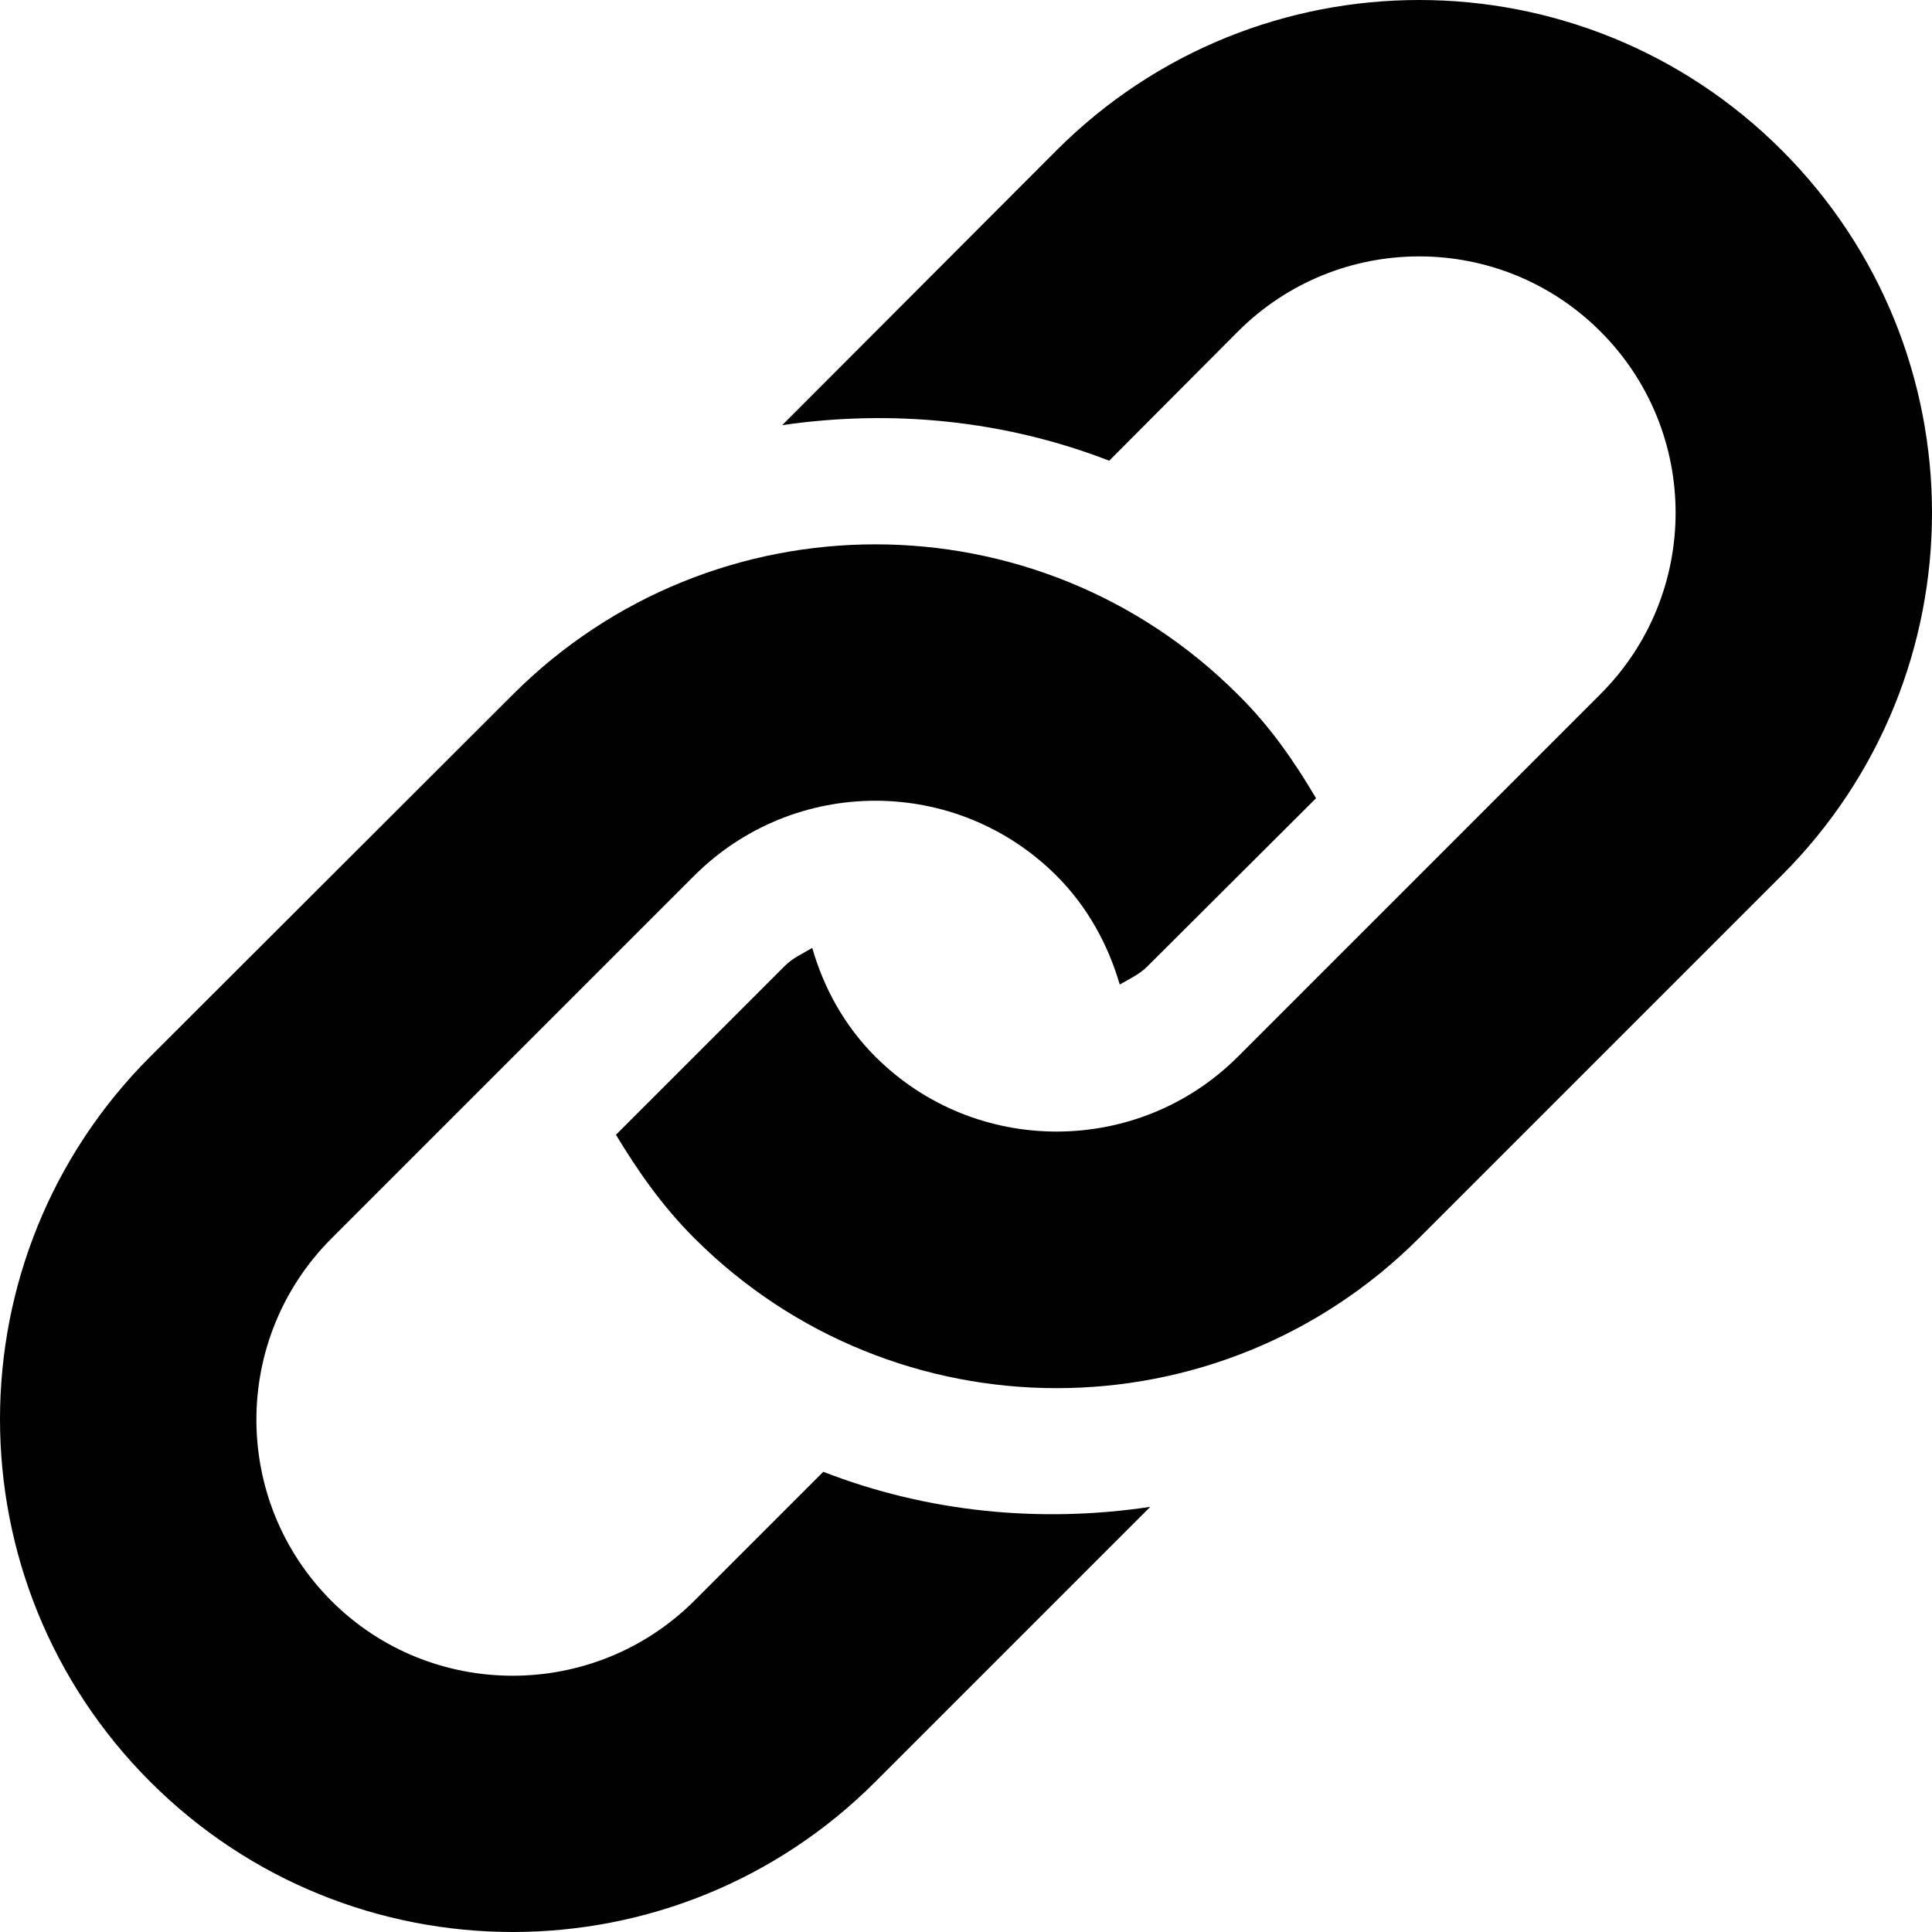 <?xml version="1.0" encoding="utf-8"?>
<!-- Generator: Adobe Illustrator 18.1.1, SVG Export Plug-In . SVG Version: 6.00 Build 0)  -->
<svg version="1.1" id="Layer_1" xmlns="http://www.w3.org/2000/svg" xmlns:xlink="http://www.w3.org/1999/xlink" x="0px" y="0px"
	 viewBox="0 0 385.8 385.8" enable-background="new 0 0 385.8 385.8" xml:space="preserve">
<g>
	<g>
		<path fill="#010101" d="M355.8,174.8l-72.4,72.4c-40,40-104.8,40-144.8,0c-6.3-6.3-11.2-13.3-15.6-20.6l33.7-33.7
			c1.6-1.6,3.6-2.5,5.5-3.6c2.3,8,6.4,15.5,12.6,21.7c20,20,52.5,19.9,72.4,0l72.4-72.4c20-20,20-52.4,0-72.4c-20-20-52.4-20-72.4,0
			L221.5,92c-20.9-8.1-43.4-10.3-65.3-7.1L211,30c40-40,104.8-40,144.8,0C395.8,70,395.8,134.8,355.8,174.8L355.8,174.8z
			 M164.4,293.9l-25.8,25.8c-20,19.9-52.5,19.9-72.4,0c-20-20-20-52.4,0-72.4l72.4-72.4c20-20,52.4-20,72.4,0
			c6.2,6.2,10.3,13.8,12.6,21.7c1.9-1.1,3.9-2,5.5-3.6l33.7-33.6c-4.3-7.3-9.2-14.4-15.6-20.7c-40-40-104.8-40-144.8,0L30,211
			c-40,40-40,104.8,0,144.8c40,40,104.8,40,144.8,0l54.9-54.9C207.8,304.2,185.2,302,164.4,293.9L164.4,293.9z M164.4,293.9"/>
	</g>
</g>
</svg>
